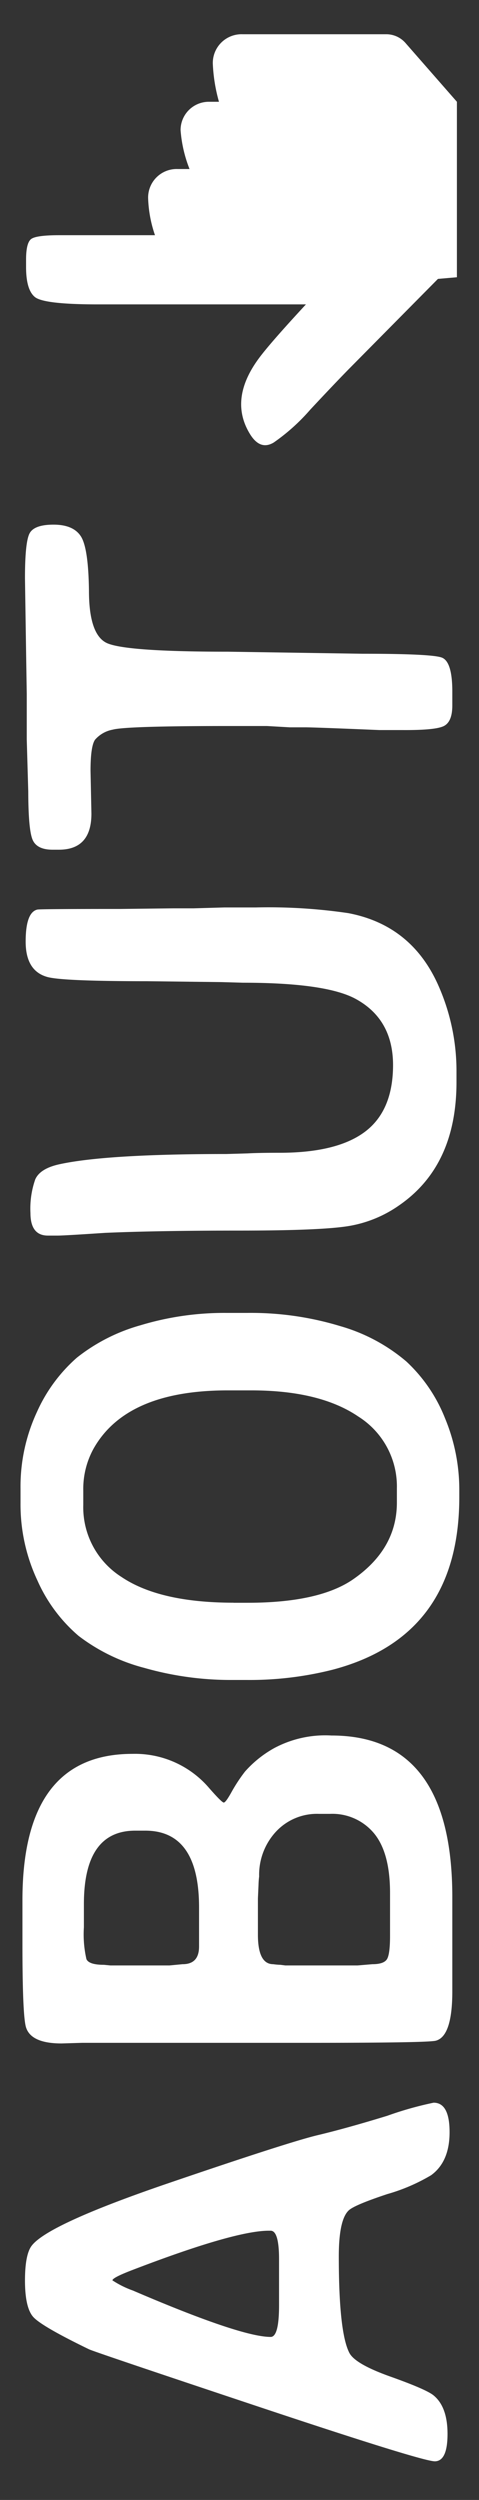 <svg xmlns="http://www.w3.org/2000/svg" viewBox="0 0 70 365"><rect x="0" y="0" width="70" height="365" fill="#333333" stroke="none"/><defs><style>.cls-1{fill:#fff;}</style></defs><title>title</title><g id="SVG"><g id="about"><g id="hand"><path class="cls-1" d="M31.1,9.31A24.08,24.08,0,0,0,32,14.86H30.57A4.13,4.13,0,0,0,26.39,19a19.24,19.24,0,0,0,1.31,5.68H26a4.17,4.17,0,0,0-4.35,4.35,18.34,18.34,0,0,0,1,5.31h-14q-3.39,0-4.11.57t-.73,2.93V39q0,3.3,1.28,4.36T14,44.44H44.71q-5.26,5.68-6.88,7.88-4.39,5.95-1.33,11Q38,65.81,40,64.61a28.84,28.84,0,0,0,5.34-4.8q3.36-3.6,5.59-5.88L64,40.72l2.77-.24V14.86L59.25,6.27A3.72,3.72,0,0,0,56.45,5h-21A4.2,4.2,0,0,0,31.1,9.31Z"/><line class="cls-1" x1="29.21" y1="34.38" x2="22.63" y2="34.38"/><line class="cls-1" x1="33.73" y1="24.72" x2="27.7" y2="24.72"/><line class="cls-1" x1="38.19" y1="14.96" x2="31.95" y2="14.86"/></g><path class="cls-1" d="M63.37,307q2.33,0,2.33,4.31T63,317.59a26.89,26.89,0,0,1-6.39,2.75Q51.9,321.9,51,322.69q-1.49,1.32-1.49,6.77,0,11.07,1.54,14.06.83,1.63,6,3.47t6.28,2.72q2.07,1.67,2.07,5.65t-1.85,4q-1.85,0-25.84-8T13,343Q6,339.61,4.83,338.25T3.65,333q0-3.87,1-5.14,2.42-3.12,20-9.12t21.78-7q4.2-1,10.17-2.83A50.66,50.66,0,0,1,63.37,307ZM40.78,336.58v-6.72q0-4.17-1.23-4.17h-.26q-5,0-20,5.76-2.86,1.1-2.86,1.49a14.06,14.06,0,0,0,3,1.49q15.78,6.77,20.13,6.77Q40.78,341.19,40.78,336.58Z"/><path class="cls-1" d="M48.43,253.39q17.67,0,17.67,23.6v13.75q0,6.59-2.42,7.21-1.19.31-18.63.31H18.28l-3.12,0H12l-3,.09q-4.44,0-5.19-2.33-.53-1.63-.53-12.22v-6.37q0-21.36,16.08-21.36a14.24,14.24,0,0,1,11.21,5q1.85,2.11,2.13,2.11t1.1-1.47a23.64,23.64,0,0,1,2-3.05,16.14,16.14,0,0,1,4.31-3.45A15.82,15.82,0,0,1,48.43,253.39ZM29.09,284.2v-5.71q0-11.21-7.87-11.21H19.77q-7.51,0-7.51,10.72v3.38a16.17,16.17,0,0,0,.37,4.66q.37.83,2.57.83l.92.09h8.66l1.89-.18Q29.09,286.79,29.09,284.2ZM57,282.53v-6.15q0-5.89-2.35-8.72a7.92,7.92,0,0,0-6.44-2.83H46.62a8.18,8.18,0,0,0-6.33,2.64,9.27,9.27,0,0,0-2.42,6.5,11.92,11.92,0,0,0-.09,1.23l-.09,2v5.27q0,4.31,2.24,4.31a9.33,9.33,0,0,0,1.05.09l.7.09,1.1,0h9.49l2.15-.18q1.63,0,2.11-.7T57,282.53Z"/><path class="cls-1" d="M33.13,191.69h3a44.8,44.8,0,0,1,13.6,1.93,25.81,25.81,0,0,1,9.65,5.16,22.67,22.67,0,0,1,5.65,8.28,27.16,27.16,0,0,1,2.09,10.46v1.05q0,20.35-18.54,25.22a49.42,49.42,0,0,1-12.52,1.49H34a46,46,0,0,1-12.9-1.76,27,27,0,0,1-9.62-4.68,22.78,22.78,0,0,1-6-8.06A26.12,26.12,0,0,1,3,219.46v-2.11A25.85,25.85,0,0,1,5.4,206.15a23.08,23.08,0,0,1,5.84-7.93,26.43,26.43,0,0,1,9.27-4.72A42.33,42.33,0,0,1,33.13,191.69Zm1,42.32h2.07q10.37,0,15.34-3.38Q58,226.19,58,219.38v-2.07a12.05,12.05,0,0,0-5.62-10.48Q46.76,203,36.74,203H33.26q-14.81,0-19.6,8.53a12.19,12.19,0,0,0-1.49,6.11v2.07a12.05,12.05,0,0,0,5.58,10.53Q23.33,234,34.14,234Z"/><path class="cls-1" d="M40.87,168.31q8.4,0,12.48-3.08t4.09-9.71q0-6.64-5.36-9.62-4.31-2.42-16.57-2.42l-3.12-.09-10.85-.13q-12.44,0-14.63-.62-3.16-.88-3.16-5.16t1.71-4.68q.4-.09,12.17-.09l7.65-.09q1.54,0,3,0l4.53-.13H37.4a80,80,0,0,1,13.49.83q9.49,1.8,13.36,11a30.73,30.73,0,0,1,2.46,12v1.67q0,12.22-8.39,18a17.9,17.9,0,0,1-7.27,3q-4,.68-16,.68T15.38,180l-2.77.18q-3.47.22-4.17.22H7q-2.55,0-2.55-3.3a12.9,12.9,0,0,1,.7-4.9q.7-1.6,3.56-2.22,6.86-1.49,24.39-1.49l3.08-.09Q37.75,168.31,40.87,168.31Z"/><path class="cls-1" d="M3.65,84.42q0-5.14.64-6.48T7.82,76.6q2.9,0,4,1.71T13,86.25q0,6.22,2.46,7.56t17.84,1.34L53,95.45q10,0,11.54.55t1.56,4.86V103q0,2.37-1.23,3t-6.15.59l-1.1,0q-1.1,0-2.2,0l-2.15-.09q-7.56-.31-8.7-.31H42.32L39,106H36.74l-1.1,0H33.4q-15,0-16.92.53A4.5,4.5,0,0,0,13.89,108q-.66.94-.66,4.55l.13,6.24q0,5.27-4.75,5.27H7.69q-2.33,0-2.94-1.49t-.62-7l-.22-7.6,0-1.1q0-1.1,0-2.2l0-1.14q0-1.14,0-2.2l-.09-5.67Z"/></g></g></svg>